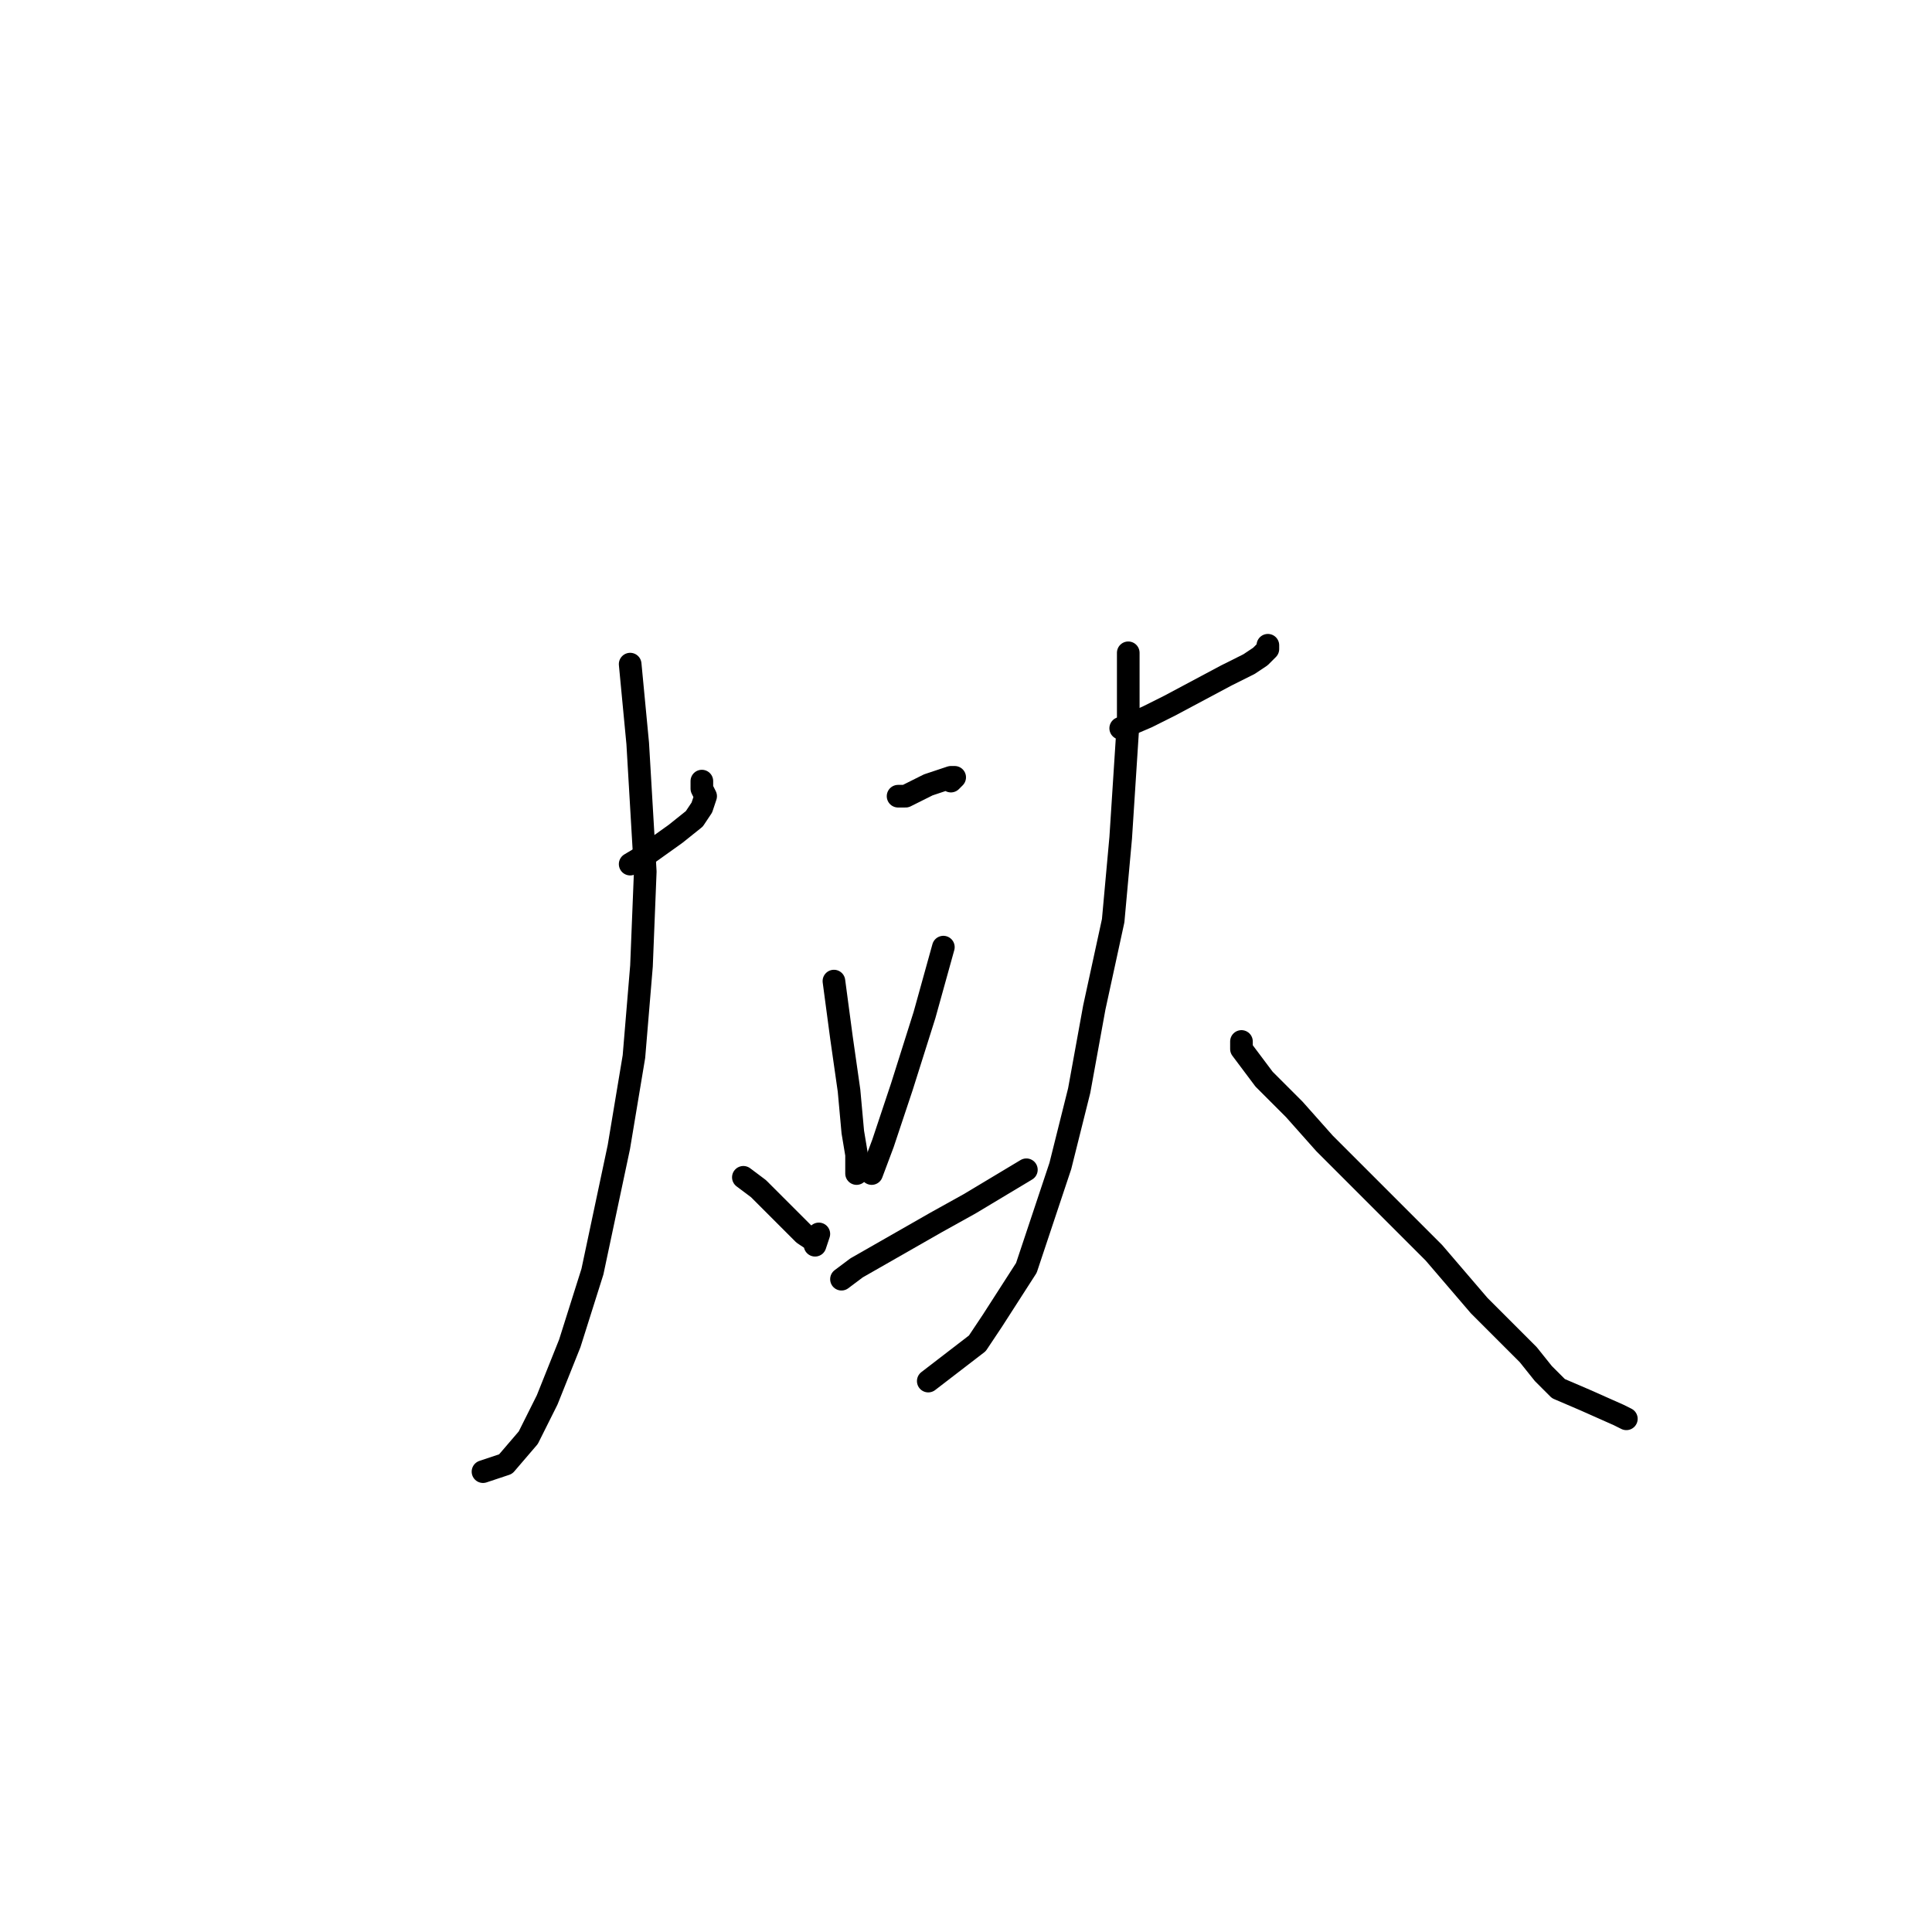 <?xml version="1.0" standalone="no"?>
    <svg width="256" height="256" xmlns="http://www.w3.org/2000/svg" version="1.1">
    <polyline stroke="black" stroke-width="3" stroke-linecap="round" fill="transparent" stroke-linejoin="round" points="83.5 114.5 86 113 89.5 110.5 92 108.5 93 107 93.5 105.5 93 104.5 93 103.5 93 103.5 " />
        <polyline stroke="black" stroke-width="3" stroke-linecap="round" fill="transparent" stroke-linejoin="round" points="83.5 88 84.5 98.5 85.5 115.5 85 128 84 140 82 152 78.5 168.5 75.5 178 72.5 185.5 70 190.5 67 194 64 195 64 195 " />
        <polyline stroke="black" stroke-width="3" stroke-linecap="round" fill="transparent" stroke-linejoin="round" points="98.5 156 100.5 157.5 102.5 159.5 106.5 163.5 108 164.5 108 165 108.5 163.5 108.5 163.5 " />
        <polyline stroke="black" stroke-width="3" stroke-linecap="round" fill="transparent" stroke-linejoin="round" points="119 105.5 120 105.5 123 104 126 103 126.5 103 126 103.5 126 103.5 " />
        <polyline stroke="black" stroke-width="3" stroke-linecap="round" fill="transparent" stroke-linejoin="round" points="110.5 130 111.5 137.5 112.5 144.5 113 150 113.5 153 113.5 155 113.5 155.5 113.5 154.5 113.5 154.5 " />
        <polyline stroke="black" stroke-width="3" stroke-linecap="round" fill="transparent" stroke-linejoin="round" points="125 125.5 122.5 134.5 119.5 144 117 151.5 115.5 155.5 115.5 155.5 " />
        <polyline stroke="black" stroke-width="3" stroke-linecap="round" fill="transparent" stroke-linejoin="round" points="111.5 169.5 113.5 168 124 162 128.5 159.5 136 155 136 155 " />
        <polyline stroke="black" stroke-width="3" stroke-linecap="round" fill="transparent" stroke-linejoin="round" points="148.5 96.5 152 95 155 93.5 162.5 89.5 165.5 88 167 87 168 86 168 85.5 168 85.5 " />
        <polyline stroke="black" stroke-width="3" stroke-linecap="round" fill="transparent" stroke-linejoin="round" points="149.5 86.5 149.5 88.5 149.5 95.5 148.5 111 147.5 122 145 133.5 143 144.5 140.5 154.5 136 168 131.5 175 129.5 178 123 183 123 183 " />
        <polyline stroke="black" stroke-width="3" stroke-linecap="round" fill="transparent" stroke-linejoin="round" points="164.5 138 164.5 139 167.5 143 171.5 147 175.5 151.5 179.5 155.5 184 160 190 166 193 169.5 196 173 198.5 175.5 202.5 179.5 204.5 182 206.5 184 210 185.5 214.5 187.5 215.5 188 215.5 188 " />
        </svg>